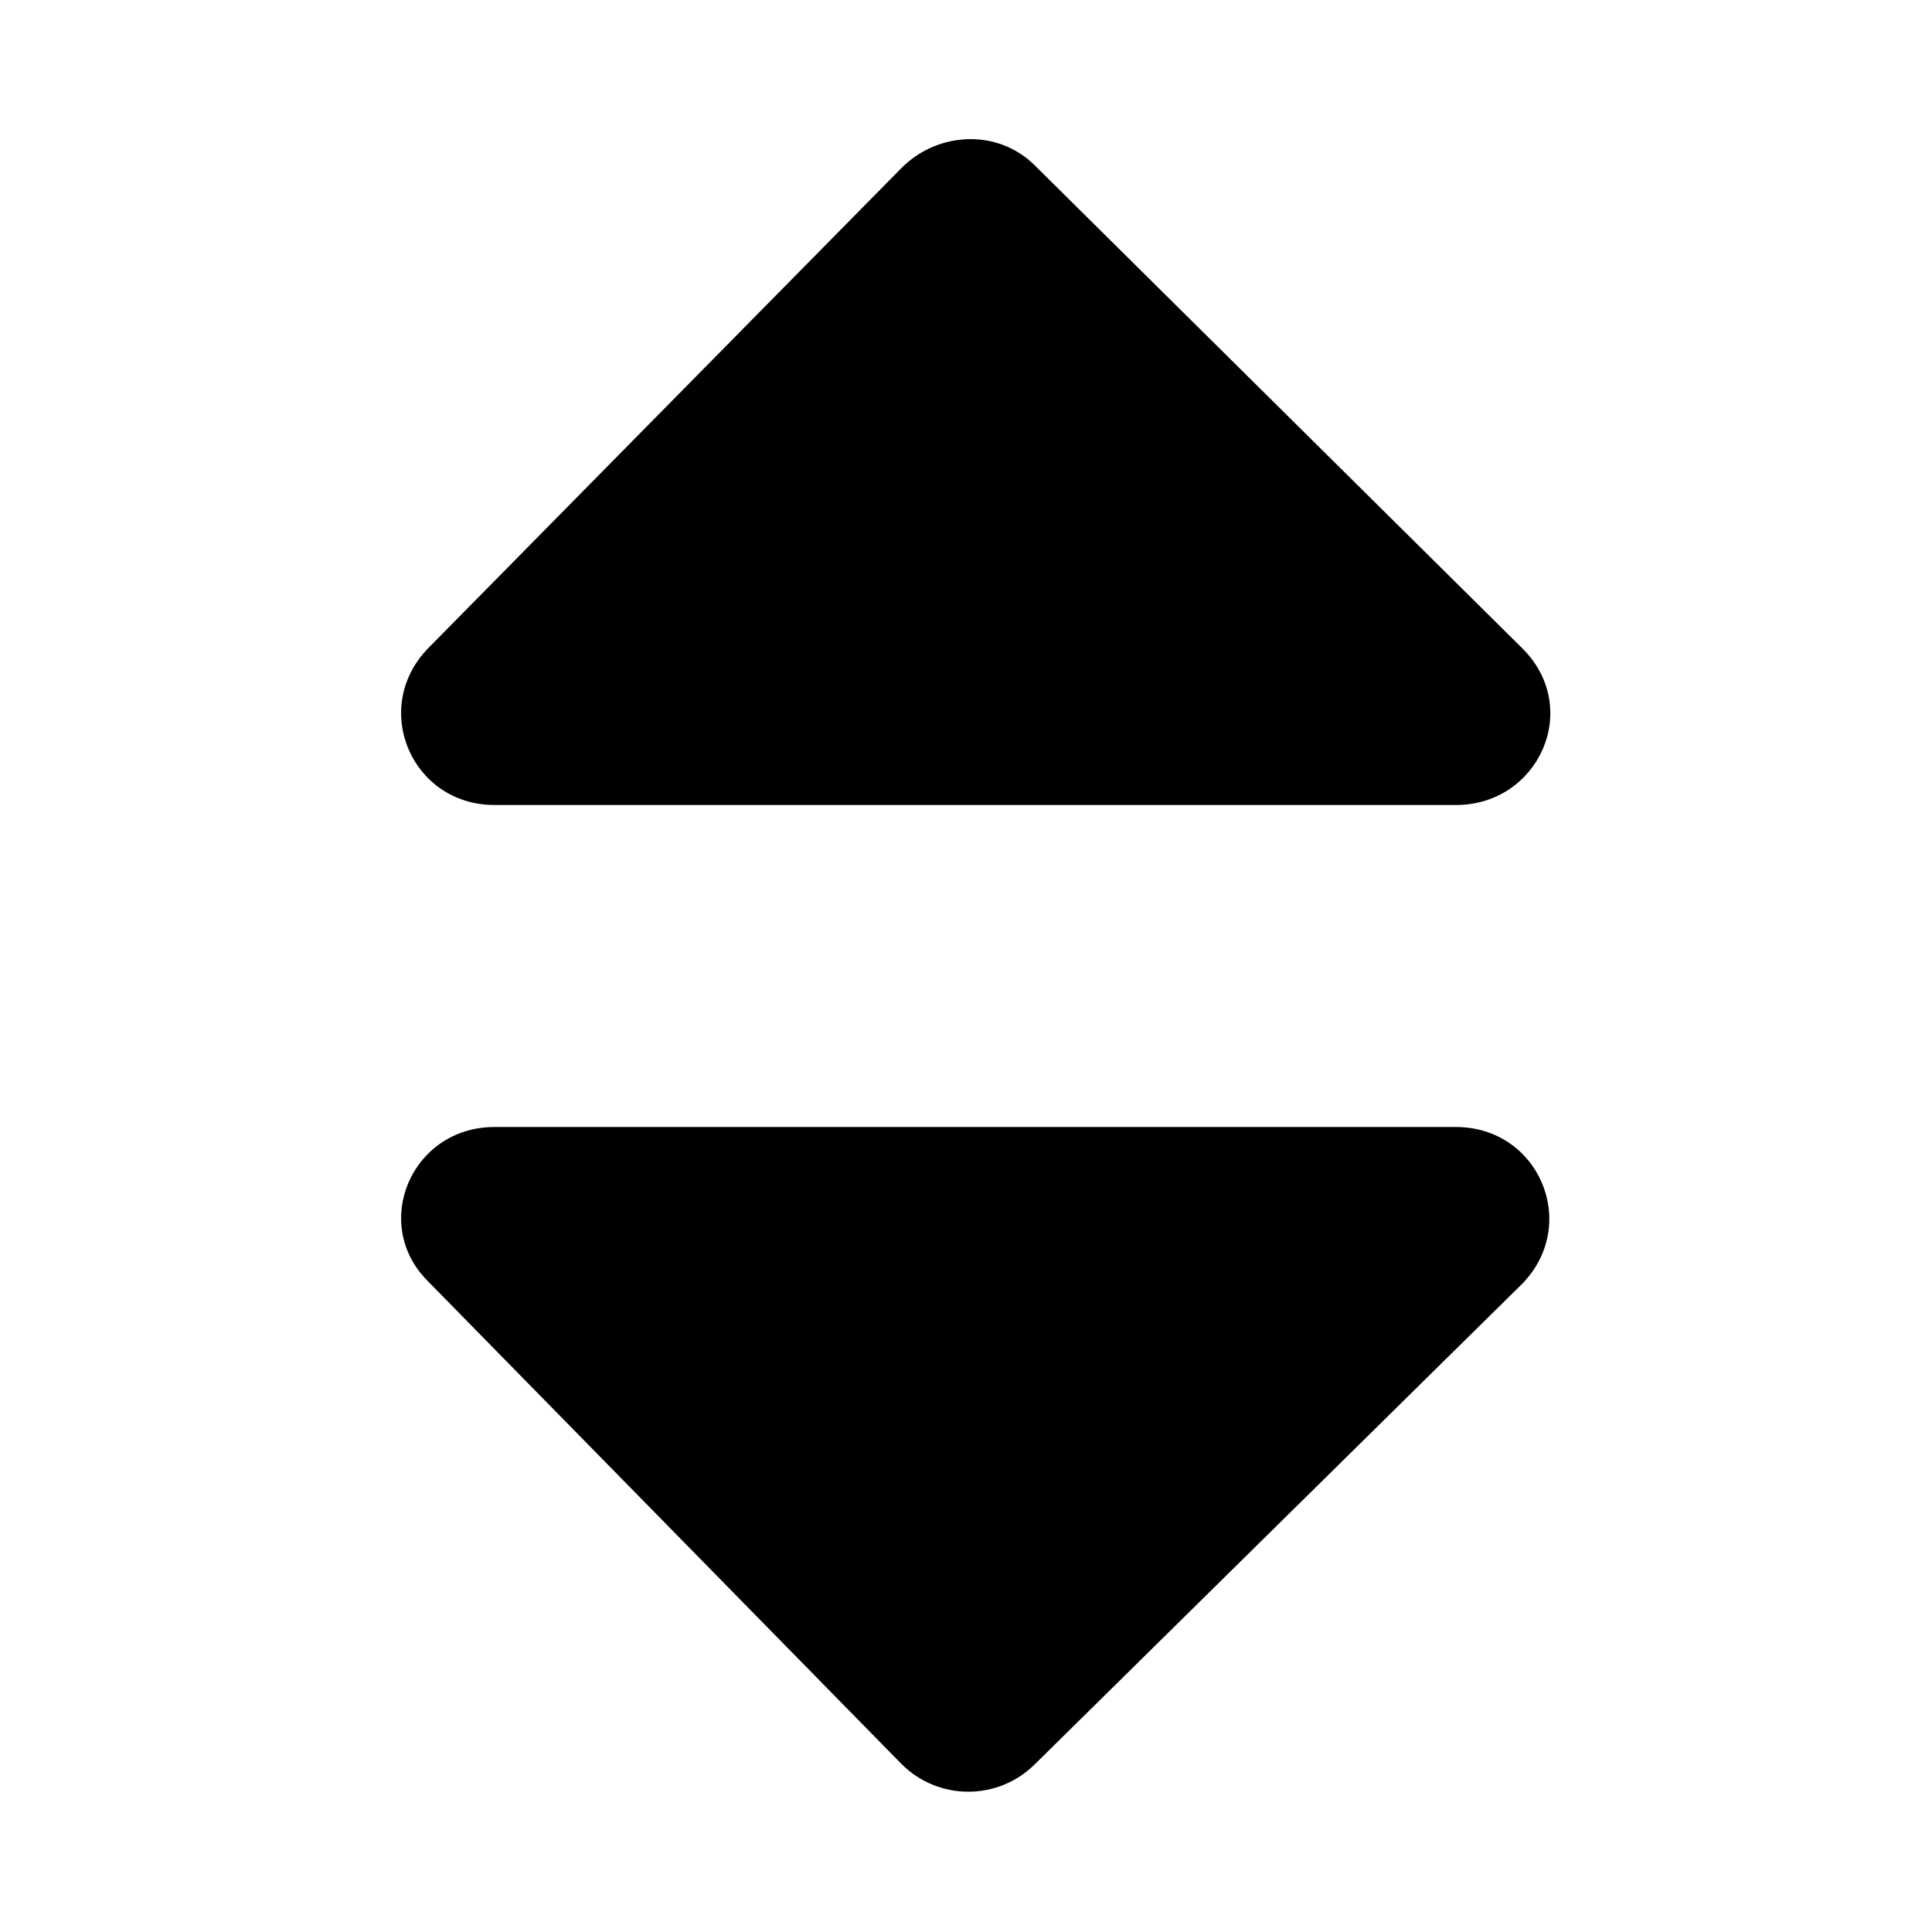 <svg xmlns="http://www.w3.org/2000/svg" viewBox="0 0 84 84" class="svgo"><g><path d="M63.3 49H21.5c-3.6 0-5.4 4.2-2.9 6.7l20.6 21c1.6 1.6 4.2 1.6 5.8 0l21.2-20.9c2.5-2.6.7-6.8-2.9-6.8z"/><path d="M21.5 35h41.8c3.6 0 5.5-4.2 2.9-6.8L45 7.2c-1.6-1.6-4.2-1.5-5.8.1L18.6 28.2c-2.5 2.6-.7 6.8 2.9 6.8z"/></g></svg>